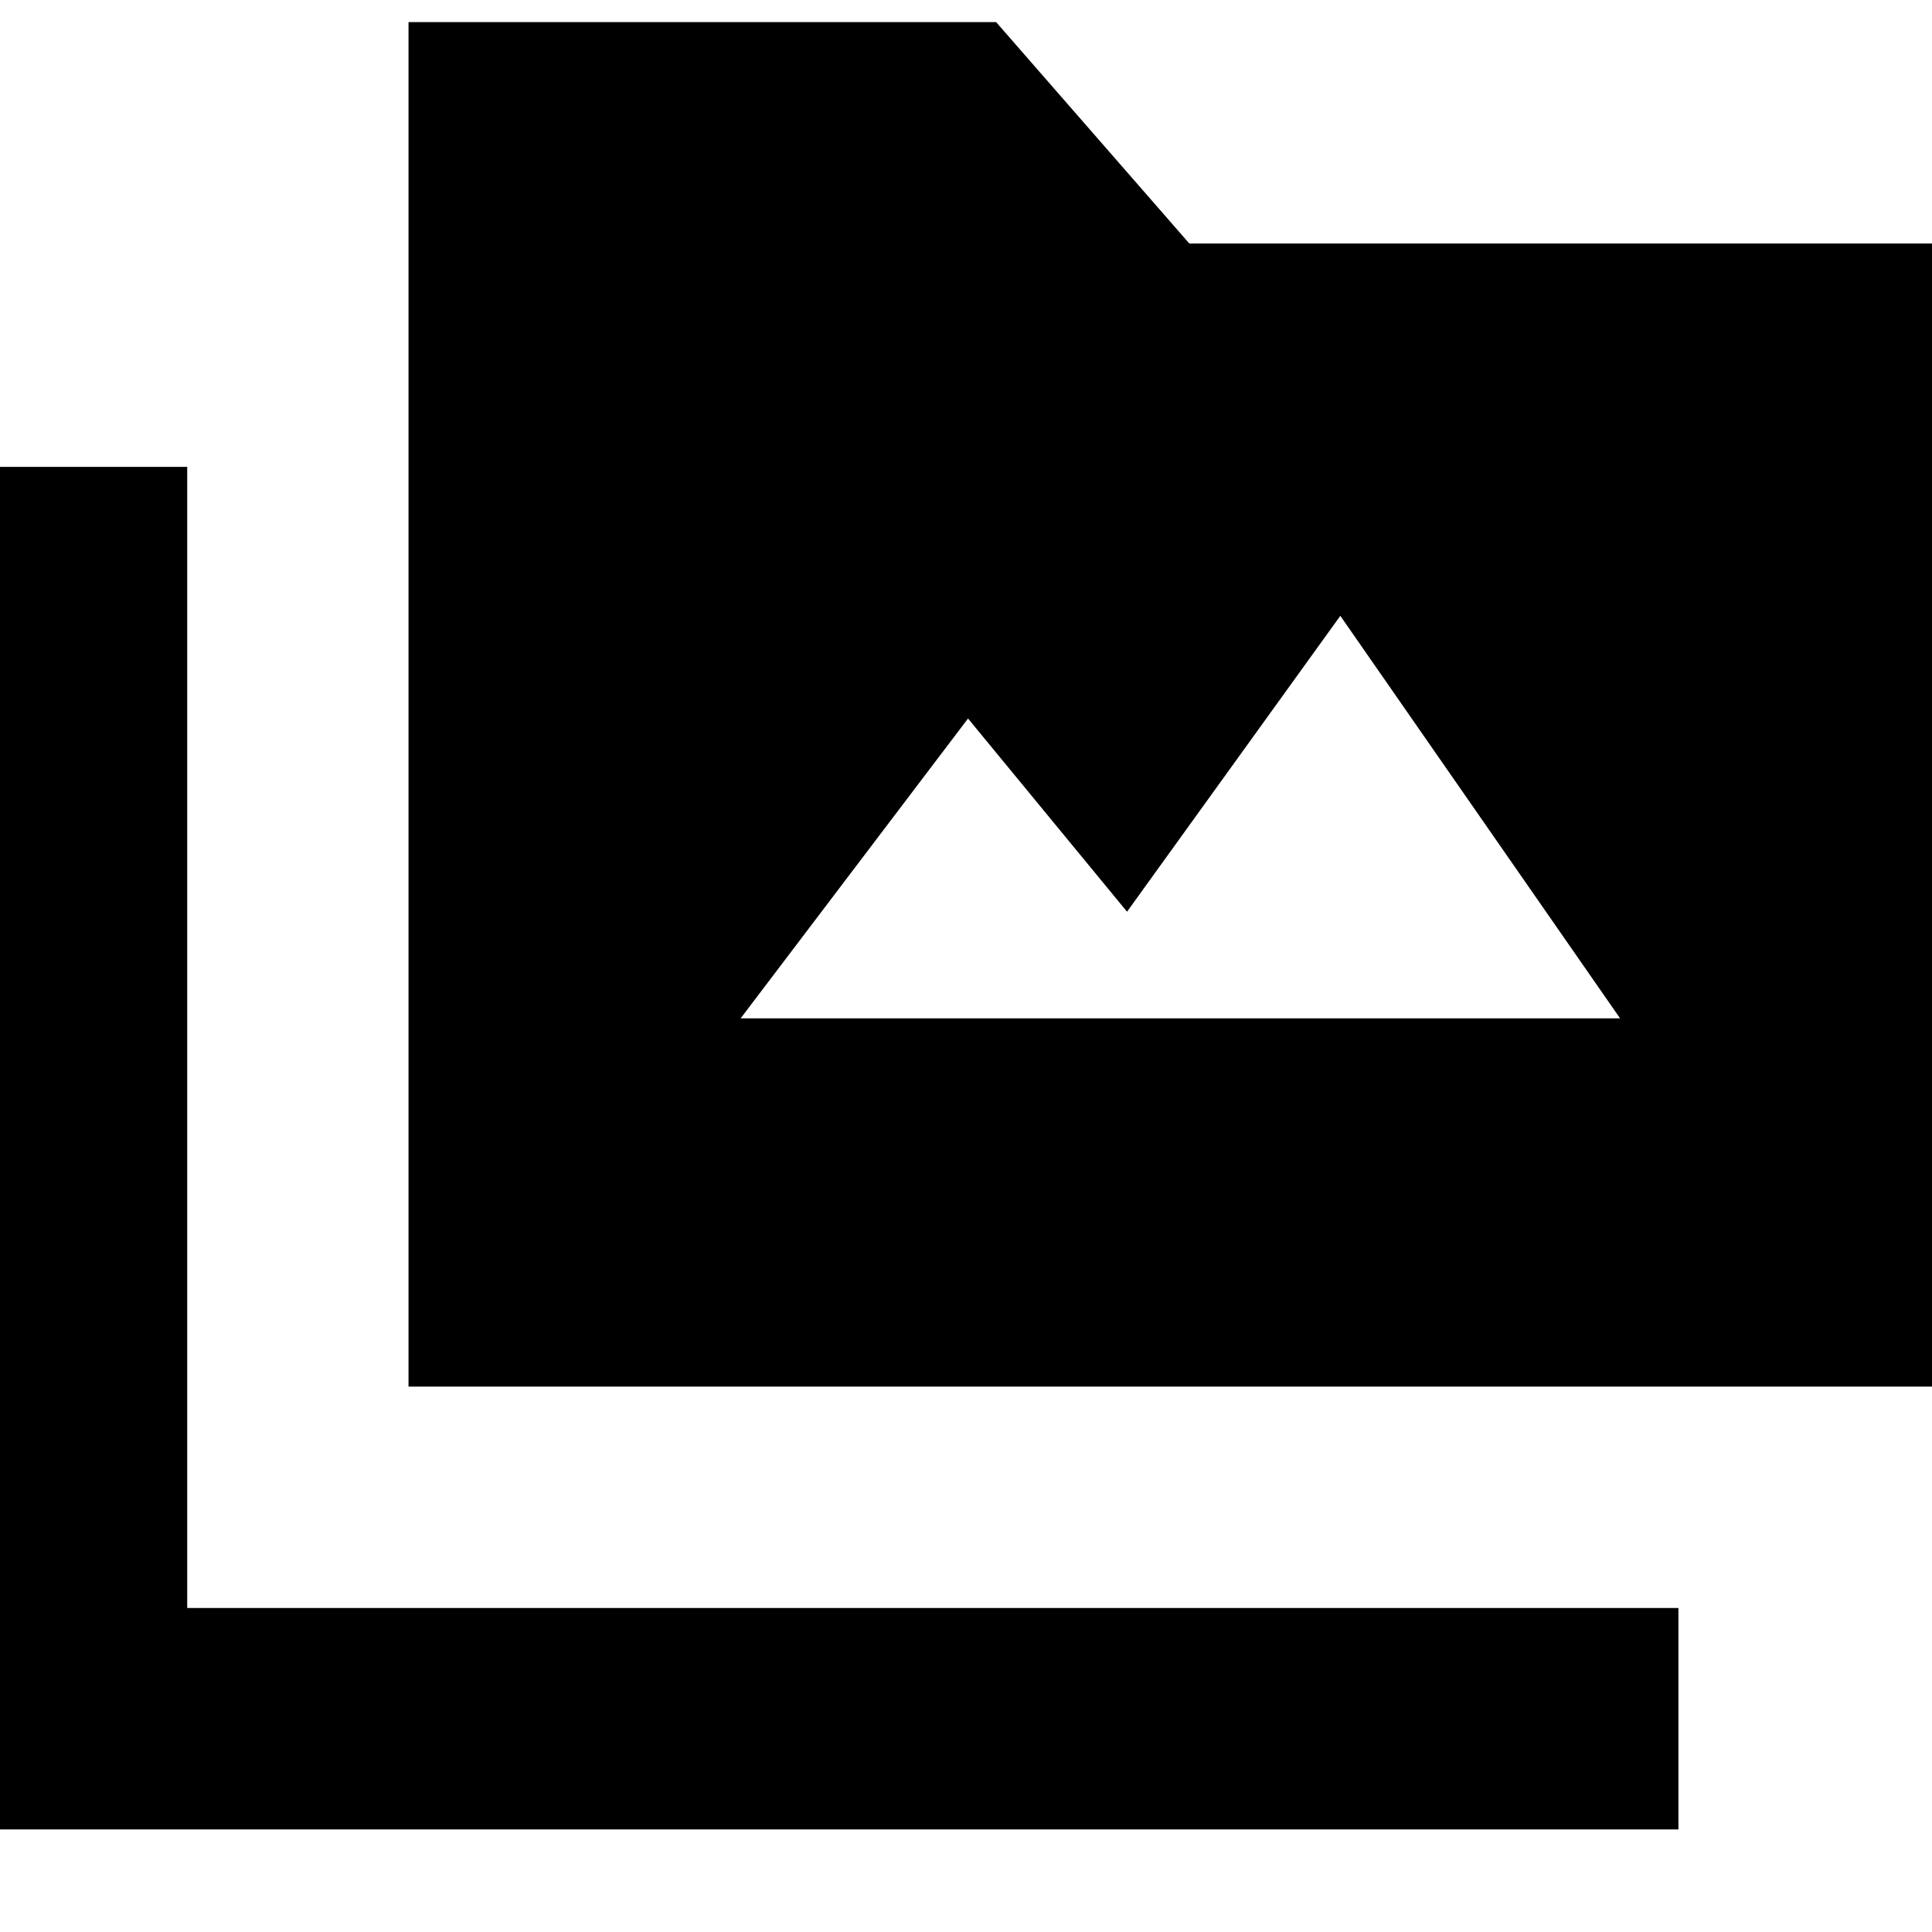 <svg xmlns="http://www.w3.org/2000/svg" height="20" width="20"><path d="M4.229 14.354V.229h6.083l2 2.292h8.084v11.833Zm-4.583 4.584V4.833h2.292v11.813h15.437v2.292Zm8.021-8.396h9.104l-2.896-4.167-2.208 3.063-1.646-2Z"/></svg>